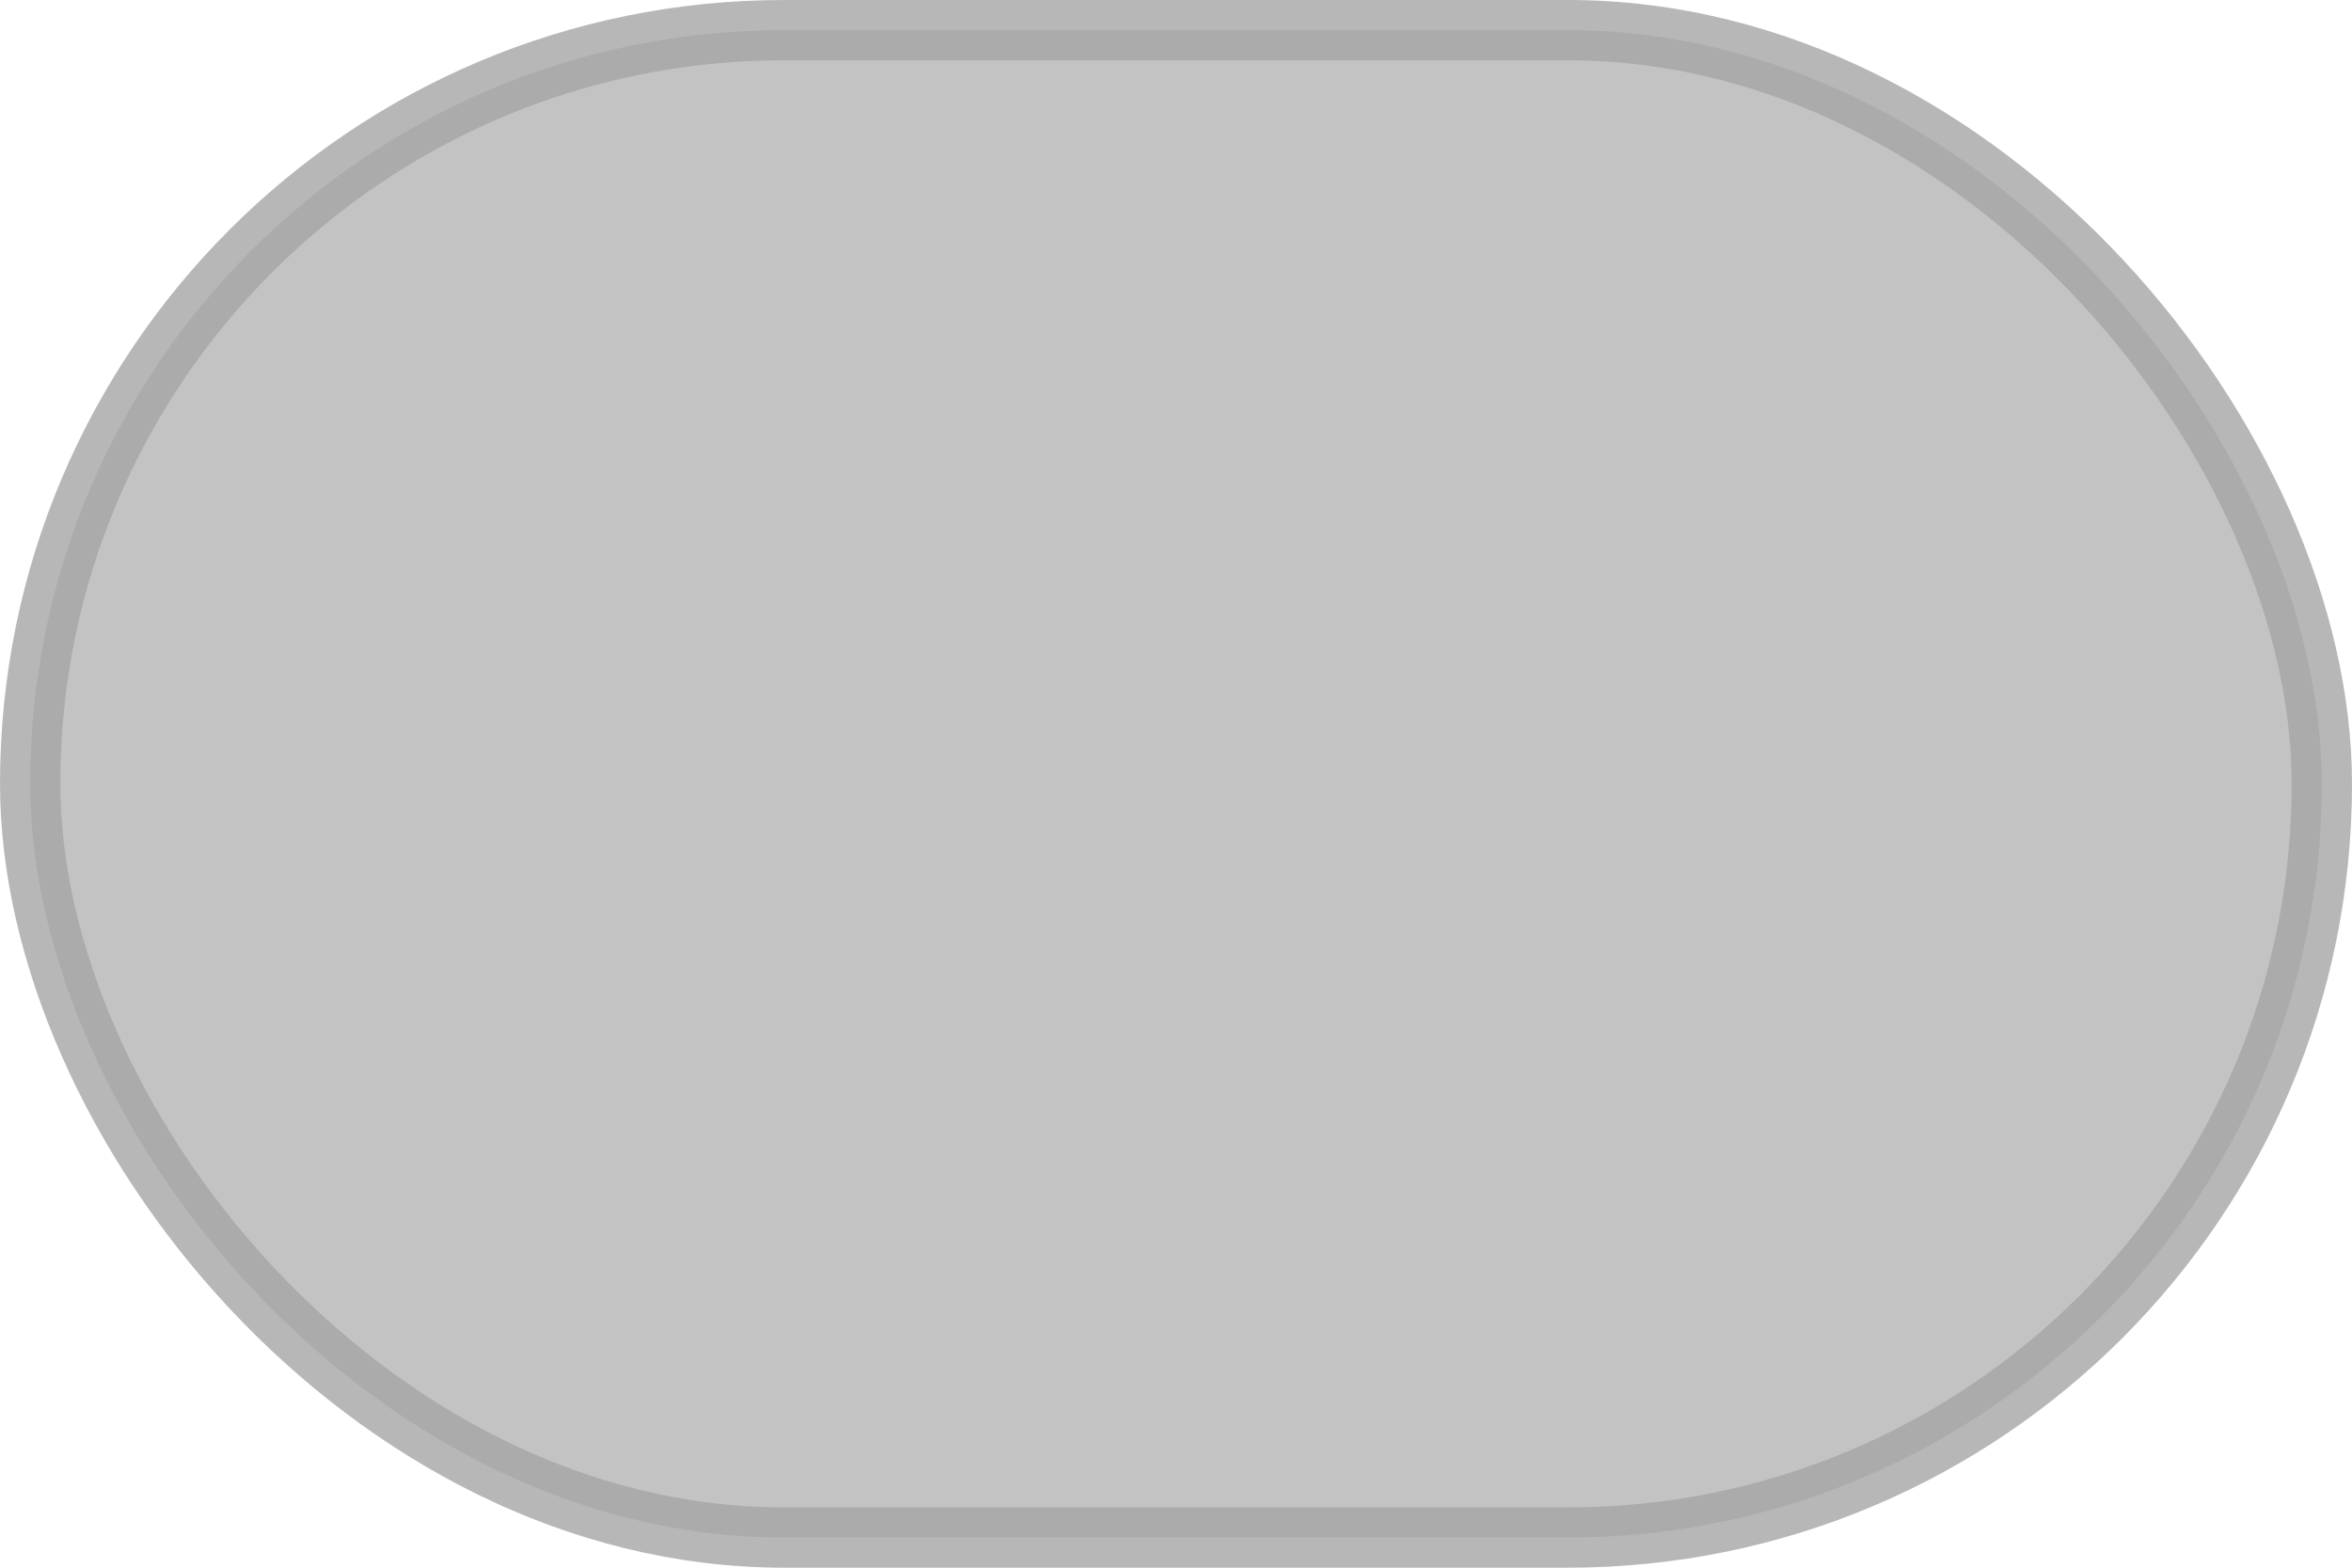 <?xml version="1.0" encoding="UTF-8" standalone="no"?>
<!-- Created with Inkscape (http://www.inkscape.org/) -->

<svg
   xmlns:dc="http://purl.org/dc/elements/1.1/"
   xmlns:cc="http://creativecommons.org/ns#"
   xmlns:rdf="http://www.w3.org/1999/02/22-rdf-syntax-ns#"
   xmlns:svg="http://www.w3.org/2000/svg"
   xmlns="http://www.w3.org/2000/svg"
   xmlns:xlink="http://www.w3.org/1999/xlink"
   xmlns:sodipodi="http://sodipodi.sourceforge.net/DTD/sodipodi-0.dtd"
   xmlns:inkscape="http://www.inkscape.org/namespaces/inkscape"
   version="1.0"
   width="39"
   height="26"
   id="svg2"
   sodipodi:version="0.32"
   inkscape:version="0.47 r22583"
   sodipodi:docname="badge.svg"
   inkscape:output_extension="org.inkscape.output.svg.inkscape">
  <sodipodi:namedview
     inkscape:window-height="974"
     inkscape:window-width="1280"
     inkscape:pageshadow="2"
     inkscape:pageopacity="0.0"
     guidetolerance="10.0"
     gridtolerance="10.0"
     objecttolerance="10.0"
     borderopacity="1.0"
     bordercolor="#666666"
     pagecolor="#ffffff"
     id="base"
     showgrid="false"
     inkscape:zoom="20.161609"
     inkscape:cx="15.374376"
     inkscape:cy="12.136191"
     inkscape:window-x="0"
     inkscape:window-y="25"
     inkscape:current-layer="svg2"
     inkscape:window-maximized="1" />
  <defs
     id="defs4">
    <inkscape:perspective
       sodipodi:type="inkscape:persp3d"
       inkscape:vp_x="0 : 13 : 1"
       inkscape:vp_y="0 : 1000 : 0"
       inkscape:vp_z="39 : 13 : 1"
       inkscape:persp3d-origin="19.5 : 8.6666667 : 1"
       id="perspective11" />
    <linearGradient
       id="linearGradient3154"
       inkscape:collect="always">
      <stop
         id="stop3156"
         offset="0"
         style="stop-color:#ffffff;stop-opacity:1;" />
      <stop
         id="stop3158"
         offset="1"
         style="stop-color:#ffffff;stop-opacity:0;" />
    </linearGradient>
    <linearGradient
       inkscape:collect="always"
       xlink:href="#linearGradient3154"
       id="linearGradient2407"
       gradientUnits="userSpaceOnUse"
       x1="46.49"
       y1="-0.055"
       x2="46.49"
       y2="6.159"
       gradientTransform="translate(-144.834,-53.506)" />
  </defs>
  <rect
     width="38"
     height="25"
     rx="12.5"
     ry="12.5"
     x="0.5"
     y="0.5"
     id="rect2400"
     style="opacity:0.8;color:#000000;fill:#b4b4b4;fill-opacity:1;fill-rule:nonzero;stroke:#a5a5a5;stroke-width:1;stroke-linecap:butt;stroke-linejoin:miter;stroke-miterlimit:4;stroke-opacity:1;stroke-dasharray:none;stroke-dashoffset:0;marker:none;visibility:visible;display:inline;overflow:visible;enable-background:accumulate" />
</svg>
